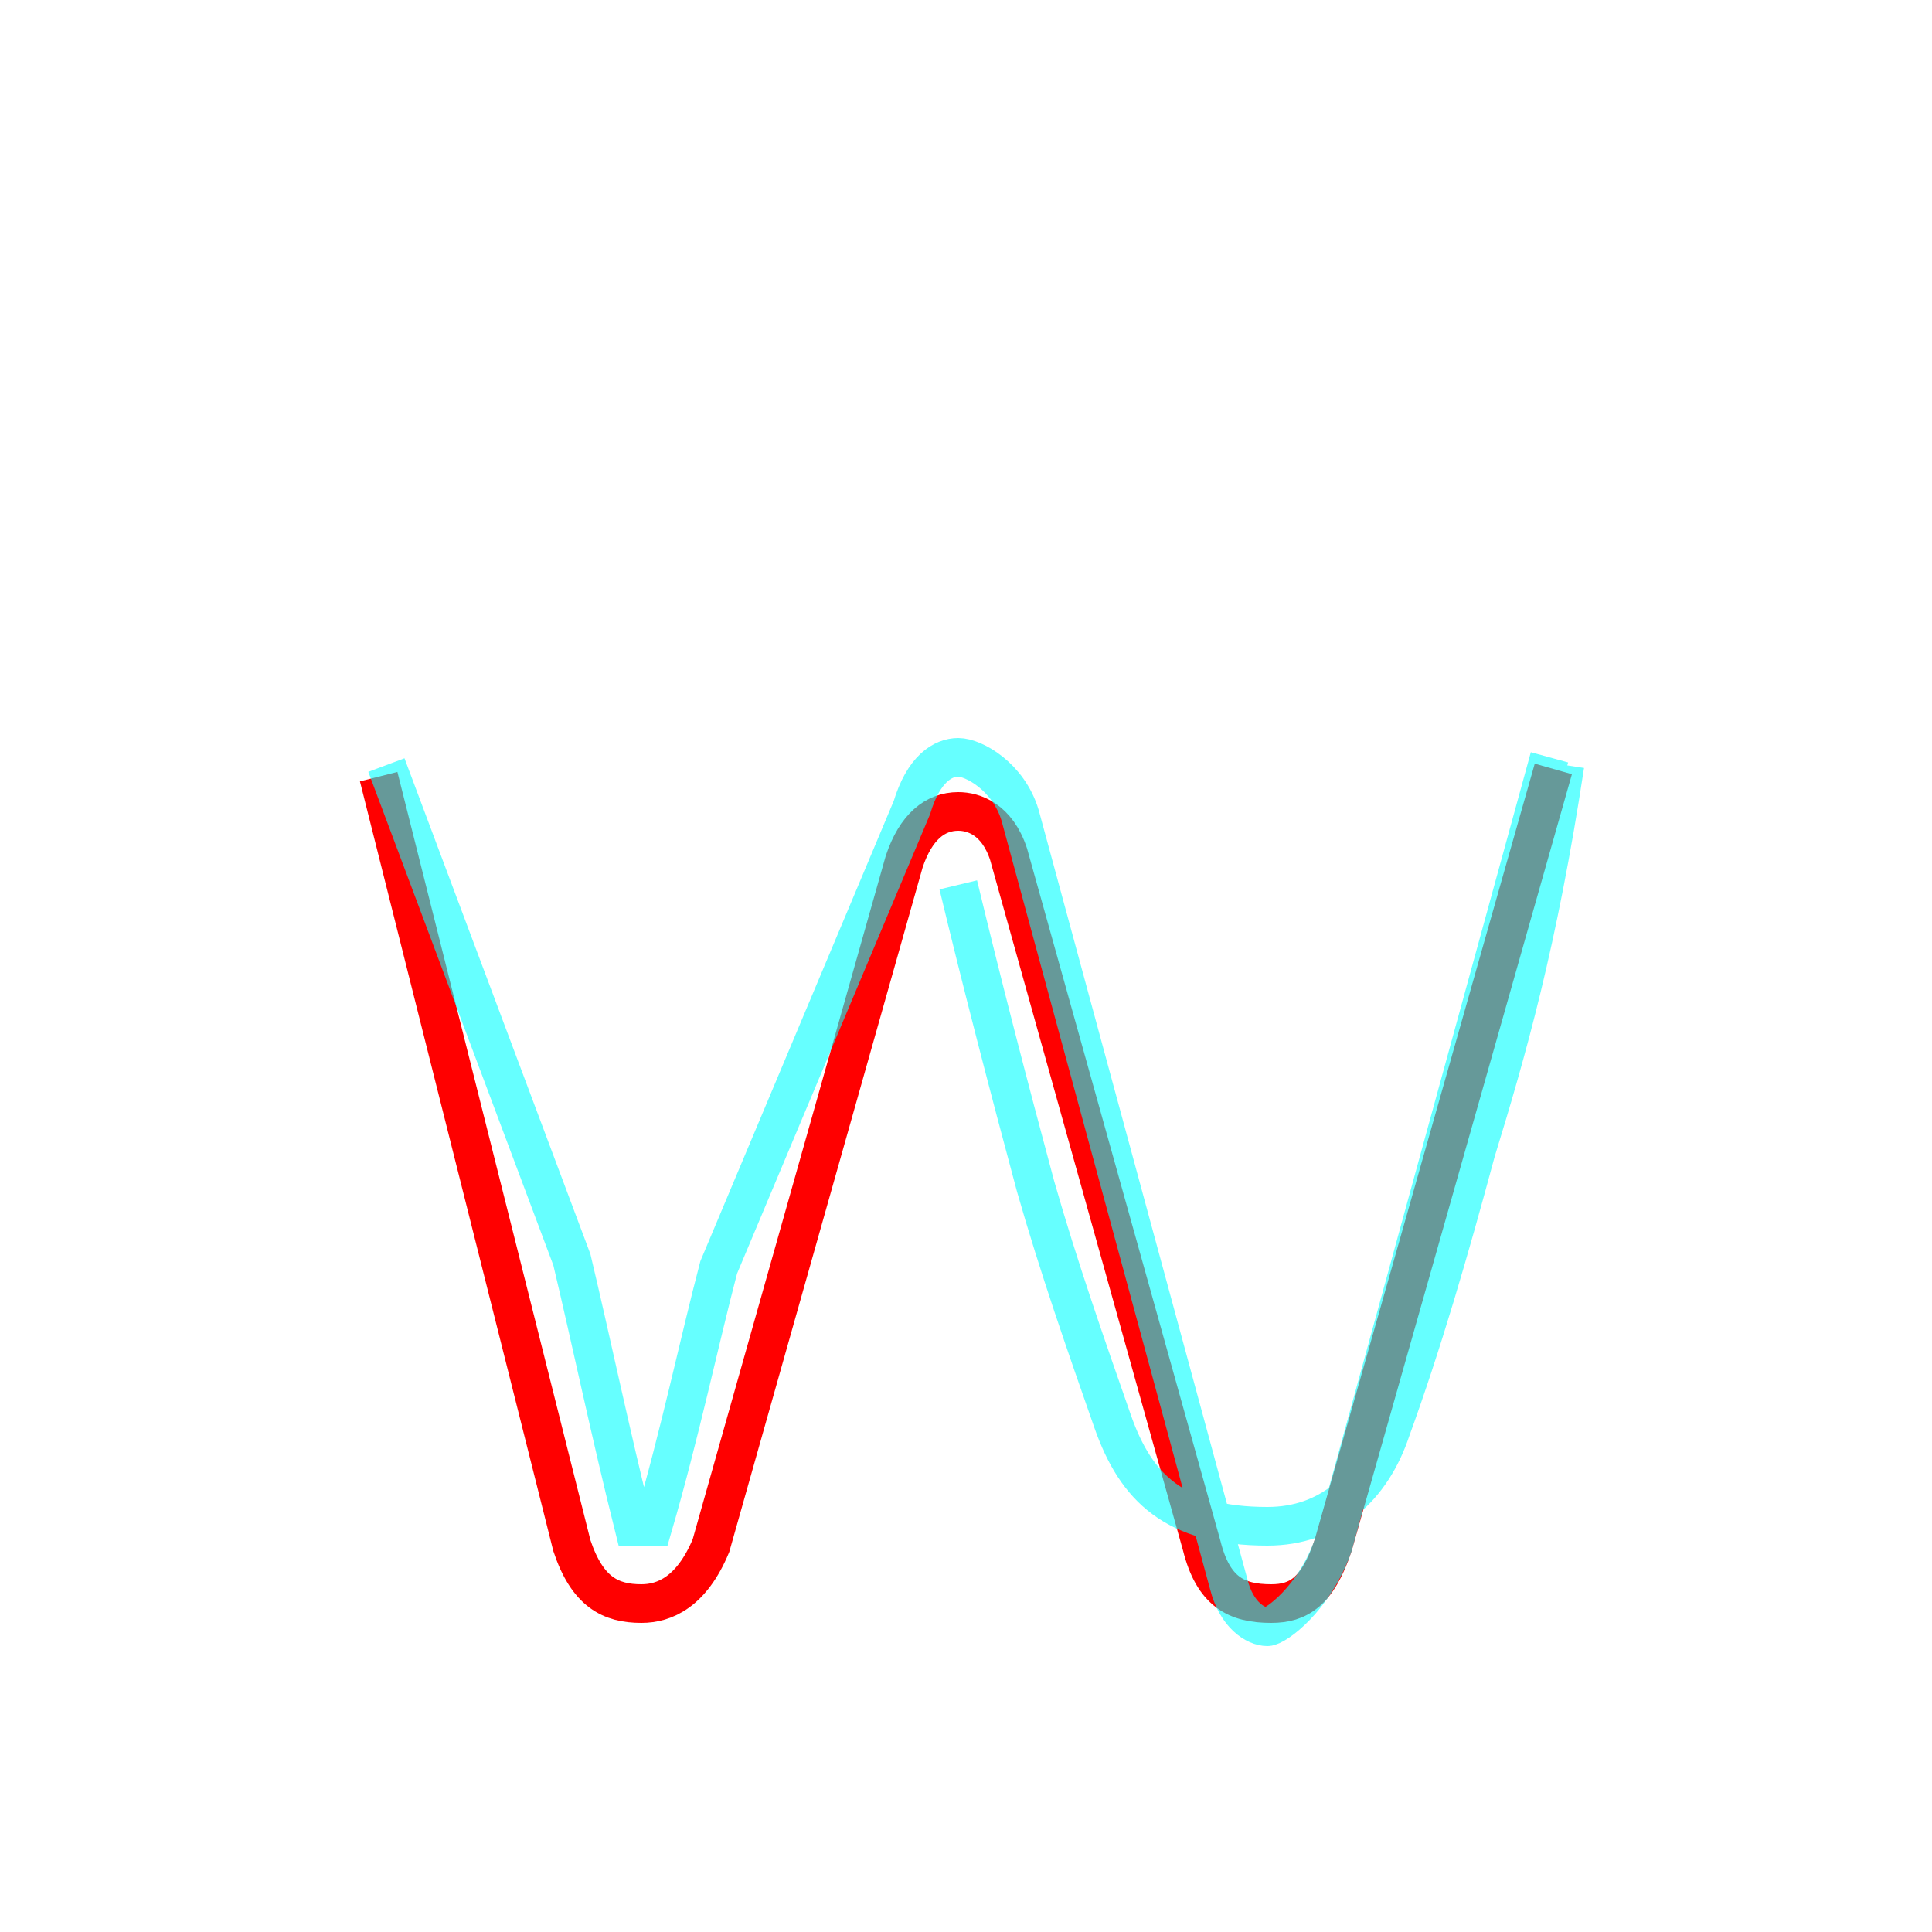 <?xml version='1.0' encoding='utf8'?>
<svg viewBox="0.0 -6.0 50.0 50.0" version="1.1" xmlns="http://www.w3.org/2000/svg">
<rect x="0.0" y="-6.0" width="50.0" height="50.0" fill="#333333" stroke="none"/>
<rect x="-1000" y="-1000" width="2000" height="2000" stroke="white" fill="white"/>
<g style="fill:none;stroke:rgba(255, 0, 0, 1);  stroke-width:1"><path d="M 9.8 -23.9 L 14.8 -4.0 C 15.2 -2.8 15.8 -2.5 16.6 -2.5 C 17.2 -2.5 17.9 -2.8 18.4 -4.0 L 23.4 -21.7 C 23.7 -22.6 24.2 -23.0 24.8 -23.0 C 25.2 -23.0 25.8 -22.8 26.1 -21.9 L 31.1 -4.0 C 31.4 -2.8 32.0 -2.5 32.9 -2.5 C 33.6 -2.5 34.1 -2.8 34.5 -4.0 L 40.2 -24.1" transform="translate(0.0 38.0)" />
</g>
<g style="fill:none;stroke:rgba(0, 255, 255, 0.6);  stroke-width:1">
<path d="M 40.1 -24.4 L 34.5 -4.0 C 34.0 -2.6 33.0 -1.9 32.8 -1.9 C 32.5 -1.9 32.0 -2.2 31.8 -3.0 L 26.4 -22.9 C 26.1 -23.9 25.2 -24.4 24.8 -24.4 C 24.4 -24.4 23.9 -24.1 23.6 -23.1 L 18.6 -11.2 C 18.1 -9.3 17.6 -6.9 16.9 -4.5 L 16.4 -4.5 C 15.8 -6.9 15.3 -9.3 14.8 -11.4 L 10.0 -24.2 M 24.8 -21.1 C 25.4 -18.6 26.1 -15.9 26.8 -13.3 C 27.4 -11.2 28.1 -9.2 28.8 -7.2 C 29.4 -5.5 30.4 -4.5 32.8 -4.5 C 34.4 -4.5 35.5 -5.5 36.0 -7.0 C 36.8 -9.2 37.5 -11.6 38.2 -14.2 C 39.0 -16.8 39.8 -19.6 40.5 -24.2" transform="translate(0.0 38.0)" />
</g>
</svg>